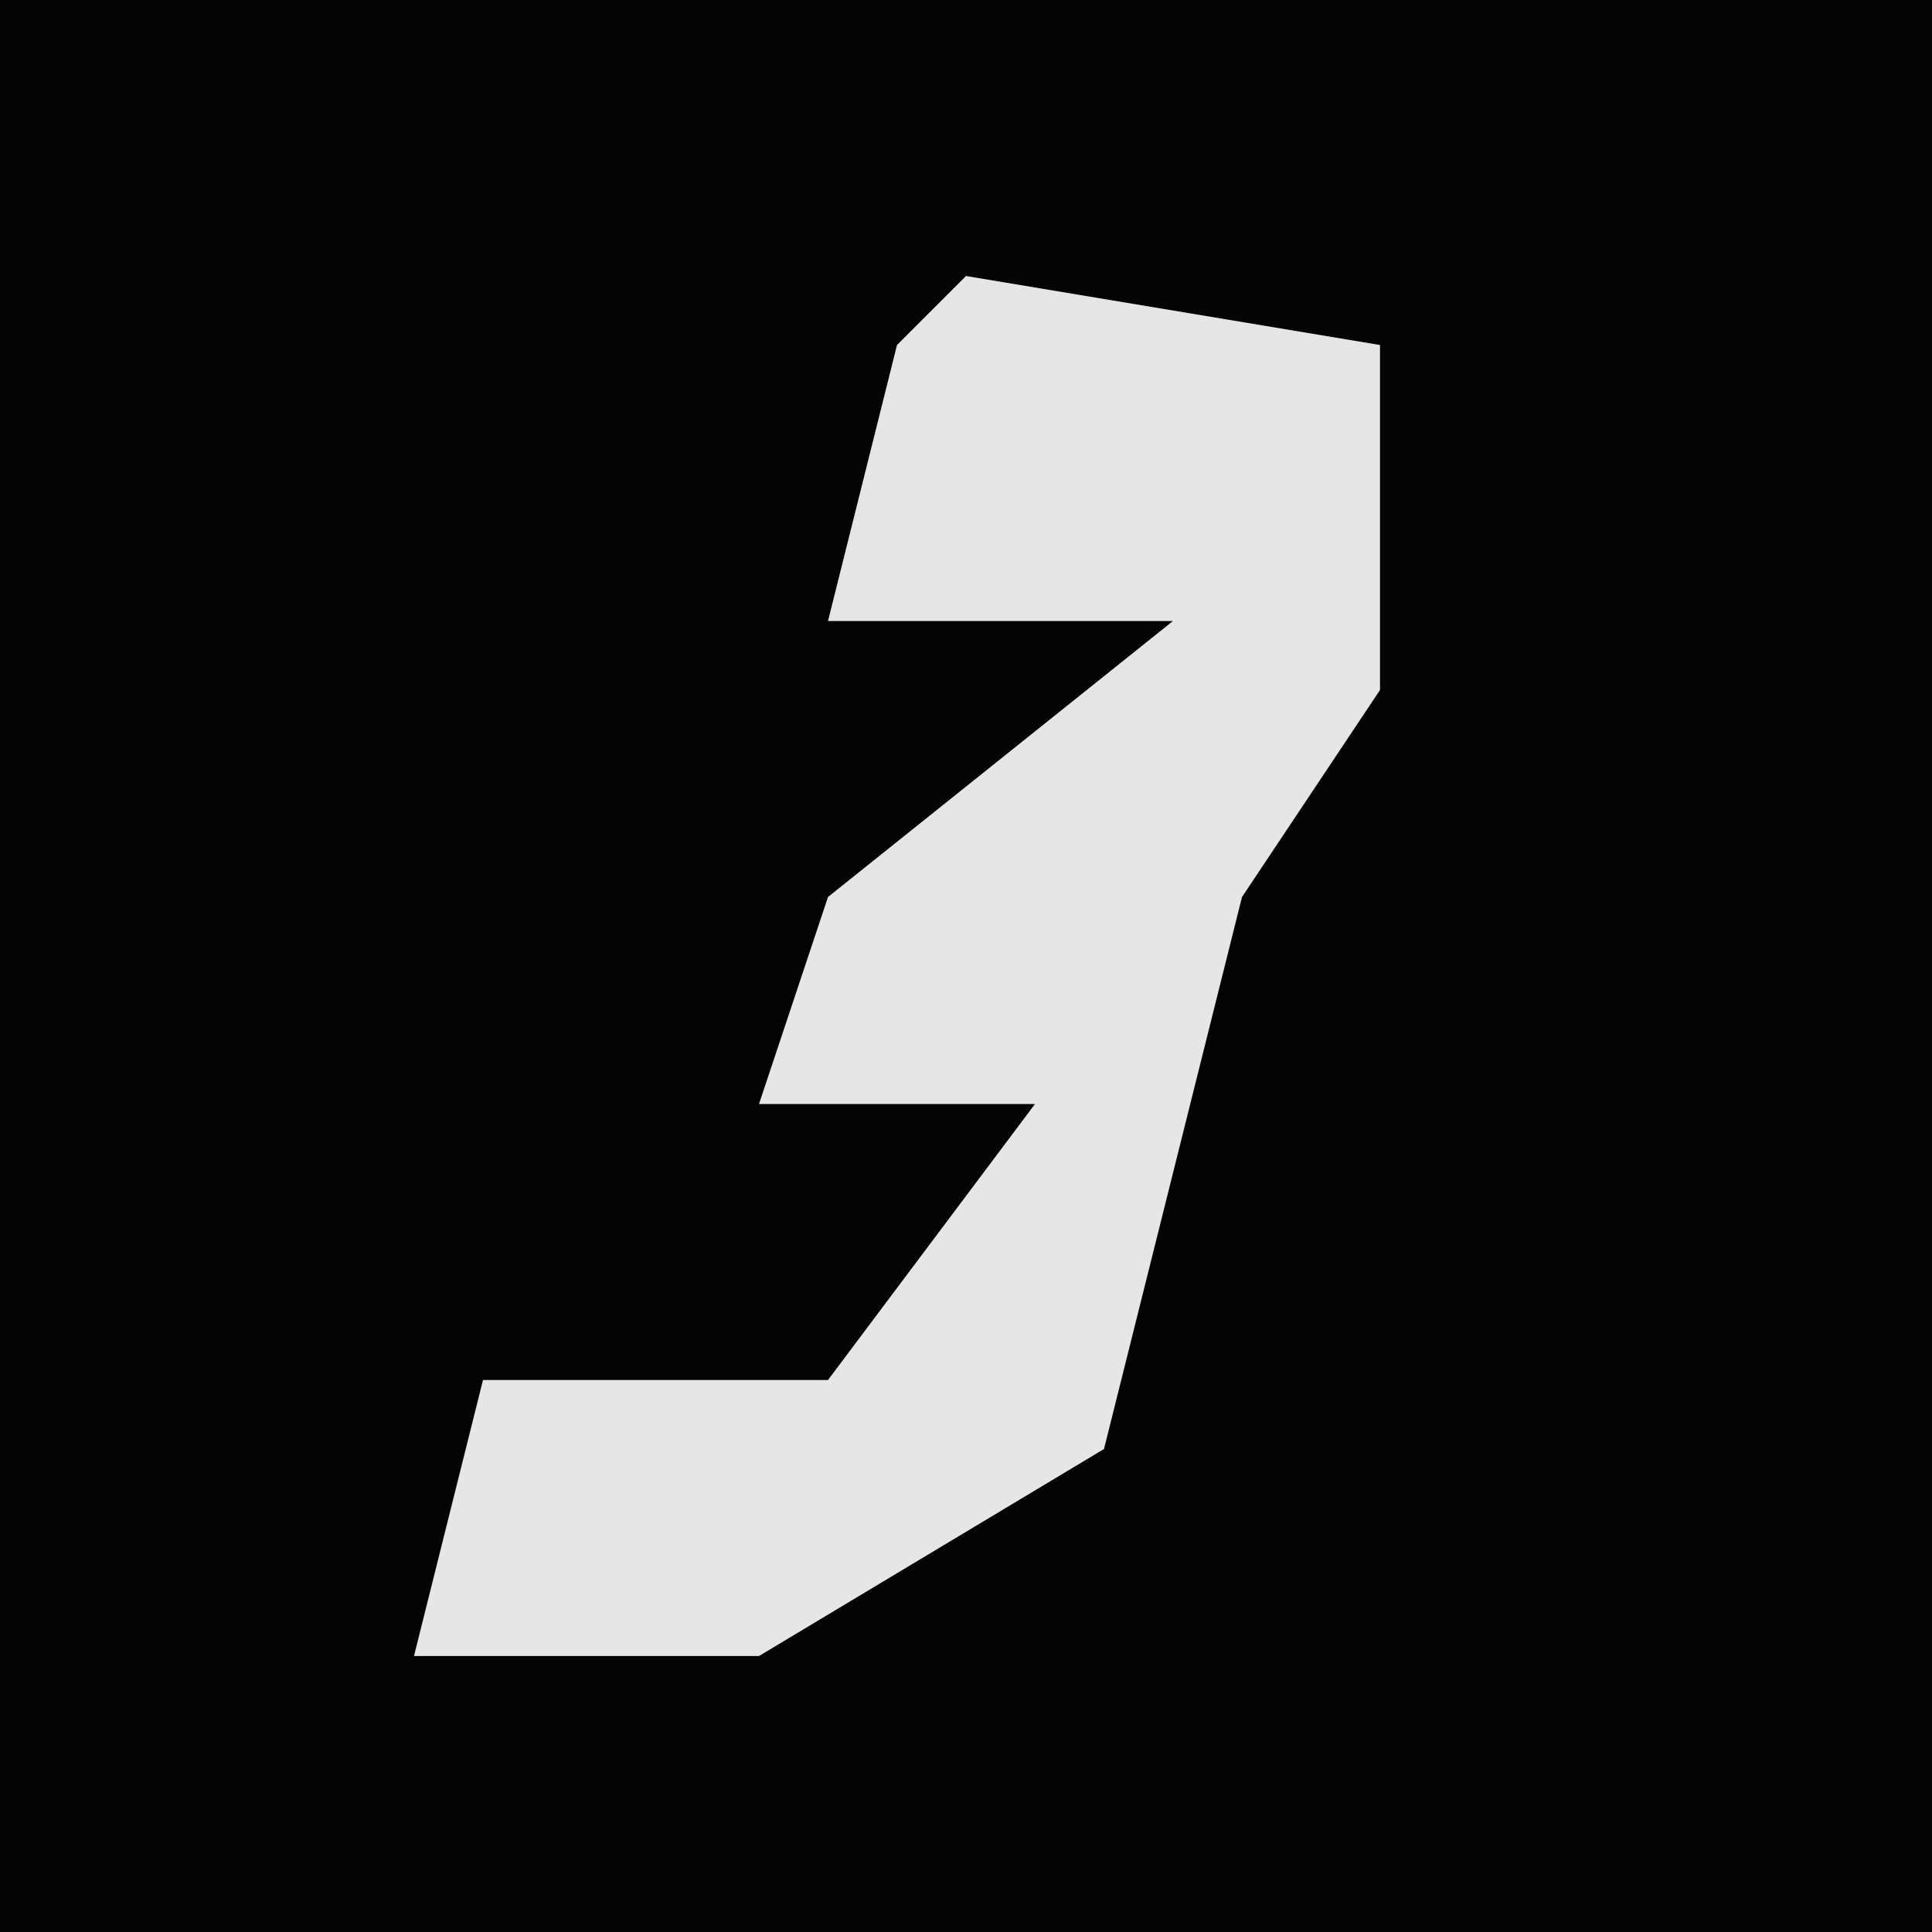 <?xml version="1.0" encoding="UTF-8"?>
<svg version="1.1" xmlns="http://www.w3.org/2000/svg" width="28" height="28">
<path d="M0,0 L28,0 L28,28 L0,28 Z " fill="#040404" transform="translate(0,0)"/>
<path d="M0,0 L6,1 L6,6 L4,9 L2,17 L-3,20 L-8,20 L-7,16 L-2,16 L1,12 L-3,12 L-2,9 L3,5 L-2,5 L-1,1 Z " fill="#E6E6E6" transform="translate(14,4)"/>
</svg>
